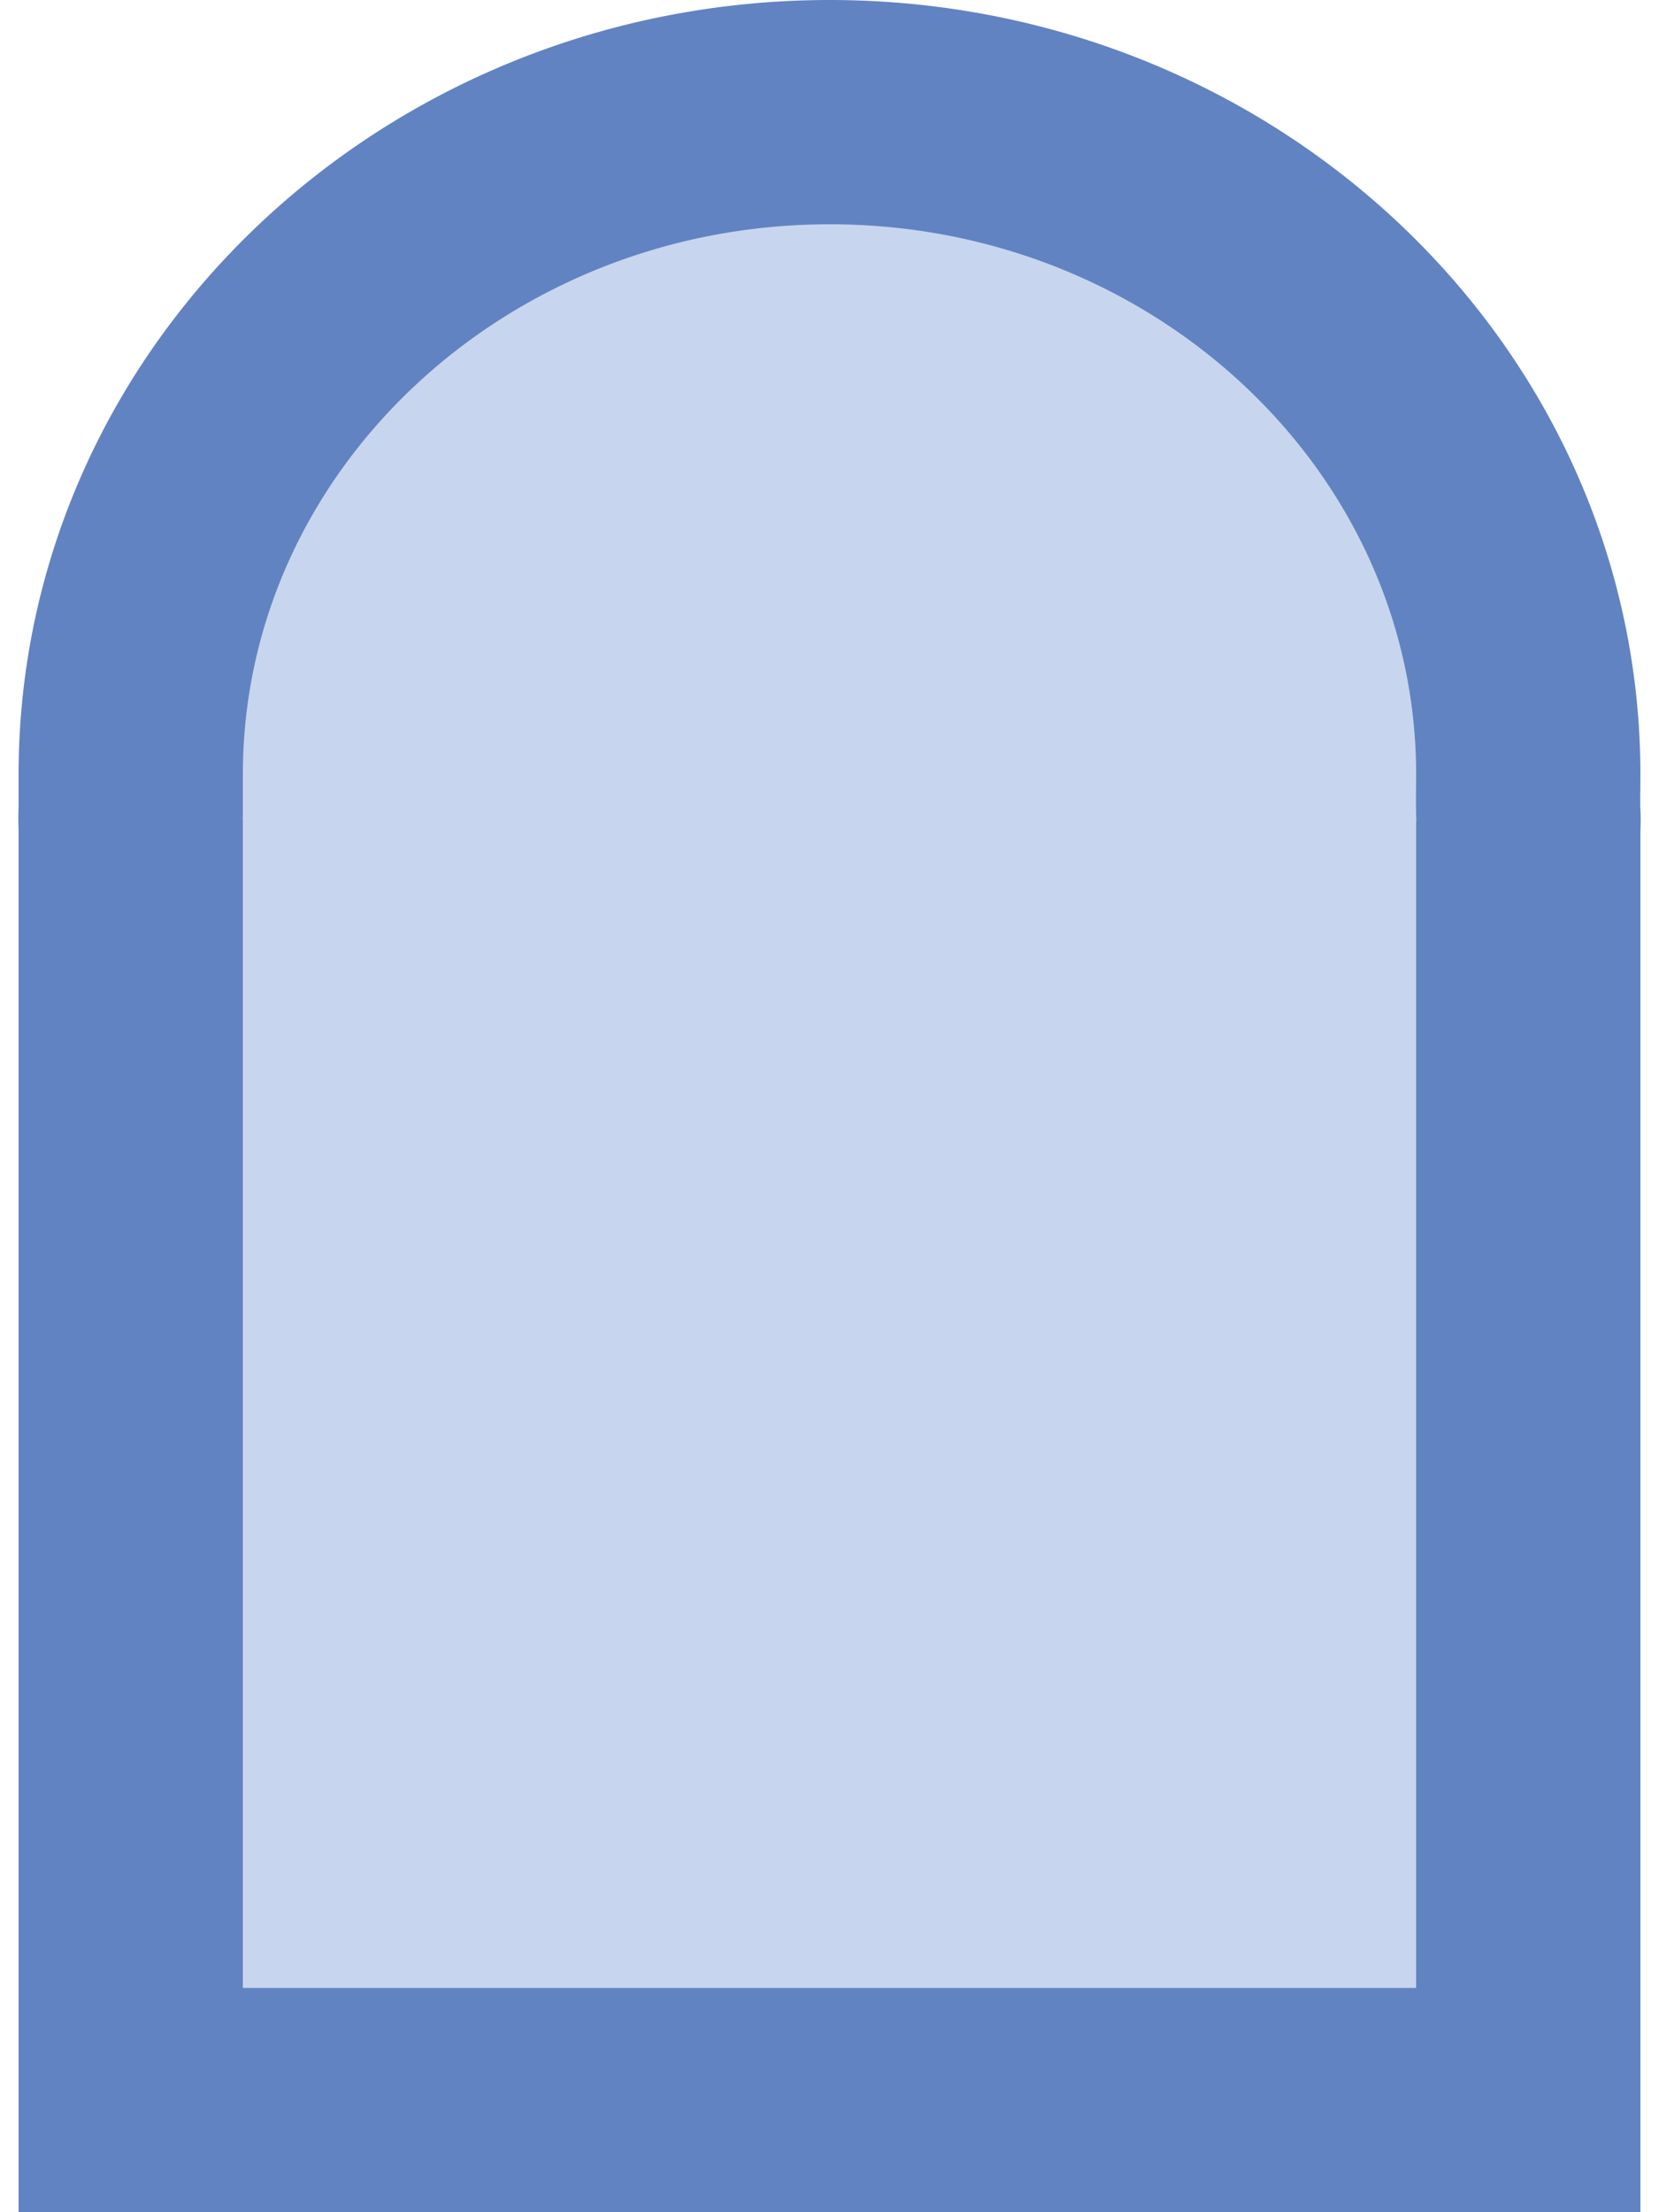 <svg xmlns="http://www.w3.org/2000/svg" viewBox="0 0 43.39 59.18" width="18px" height="24px"><defs><style>.cls-1{fill:#C7D6EE;stroke:#6283C2;stroke-miterlimit:10;stroke-width:6px;}</style></defs><title>Cemetery</title><g id="Layer_2" data-name="Layer 2"><g id="Layer_1-2" data-name="Layer 1"><path class="cls-1" d="M40.39,20.72C40.39,10.93,32,3,21.7,3S3,10.93,3,20.72c0,.34,0,.69,0,1a2.19,2.19,0,0,0,0,.36V56.18H40.39V22.11a2.19,2.19,0,0,0,0-.36C40.38,21.41,40.39,21.06,40.39,20.72Z"/></g></g></svg>